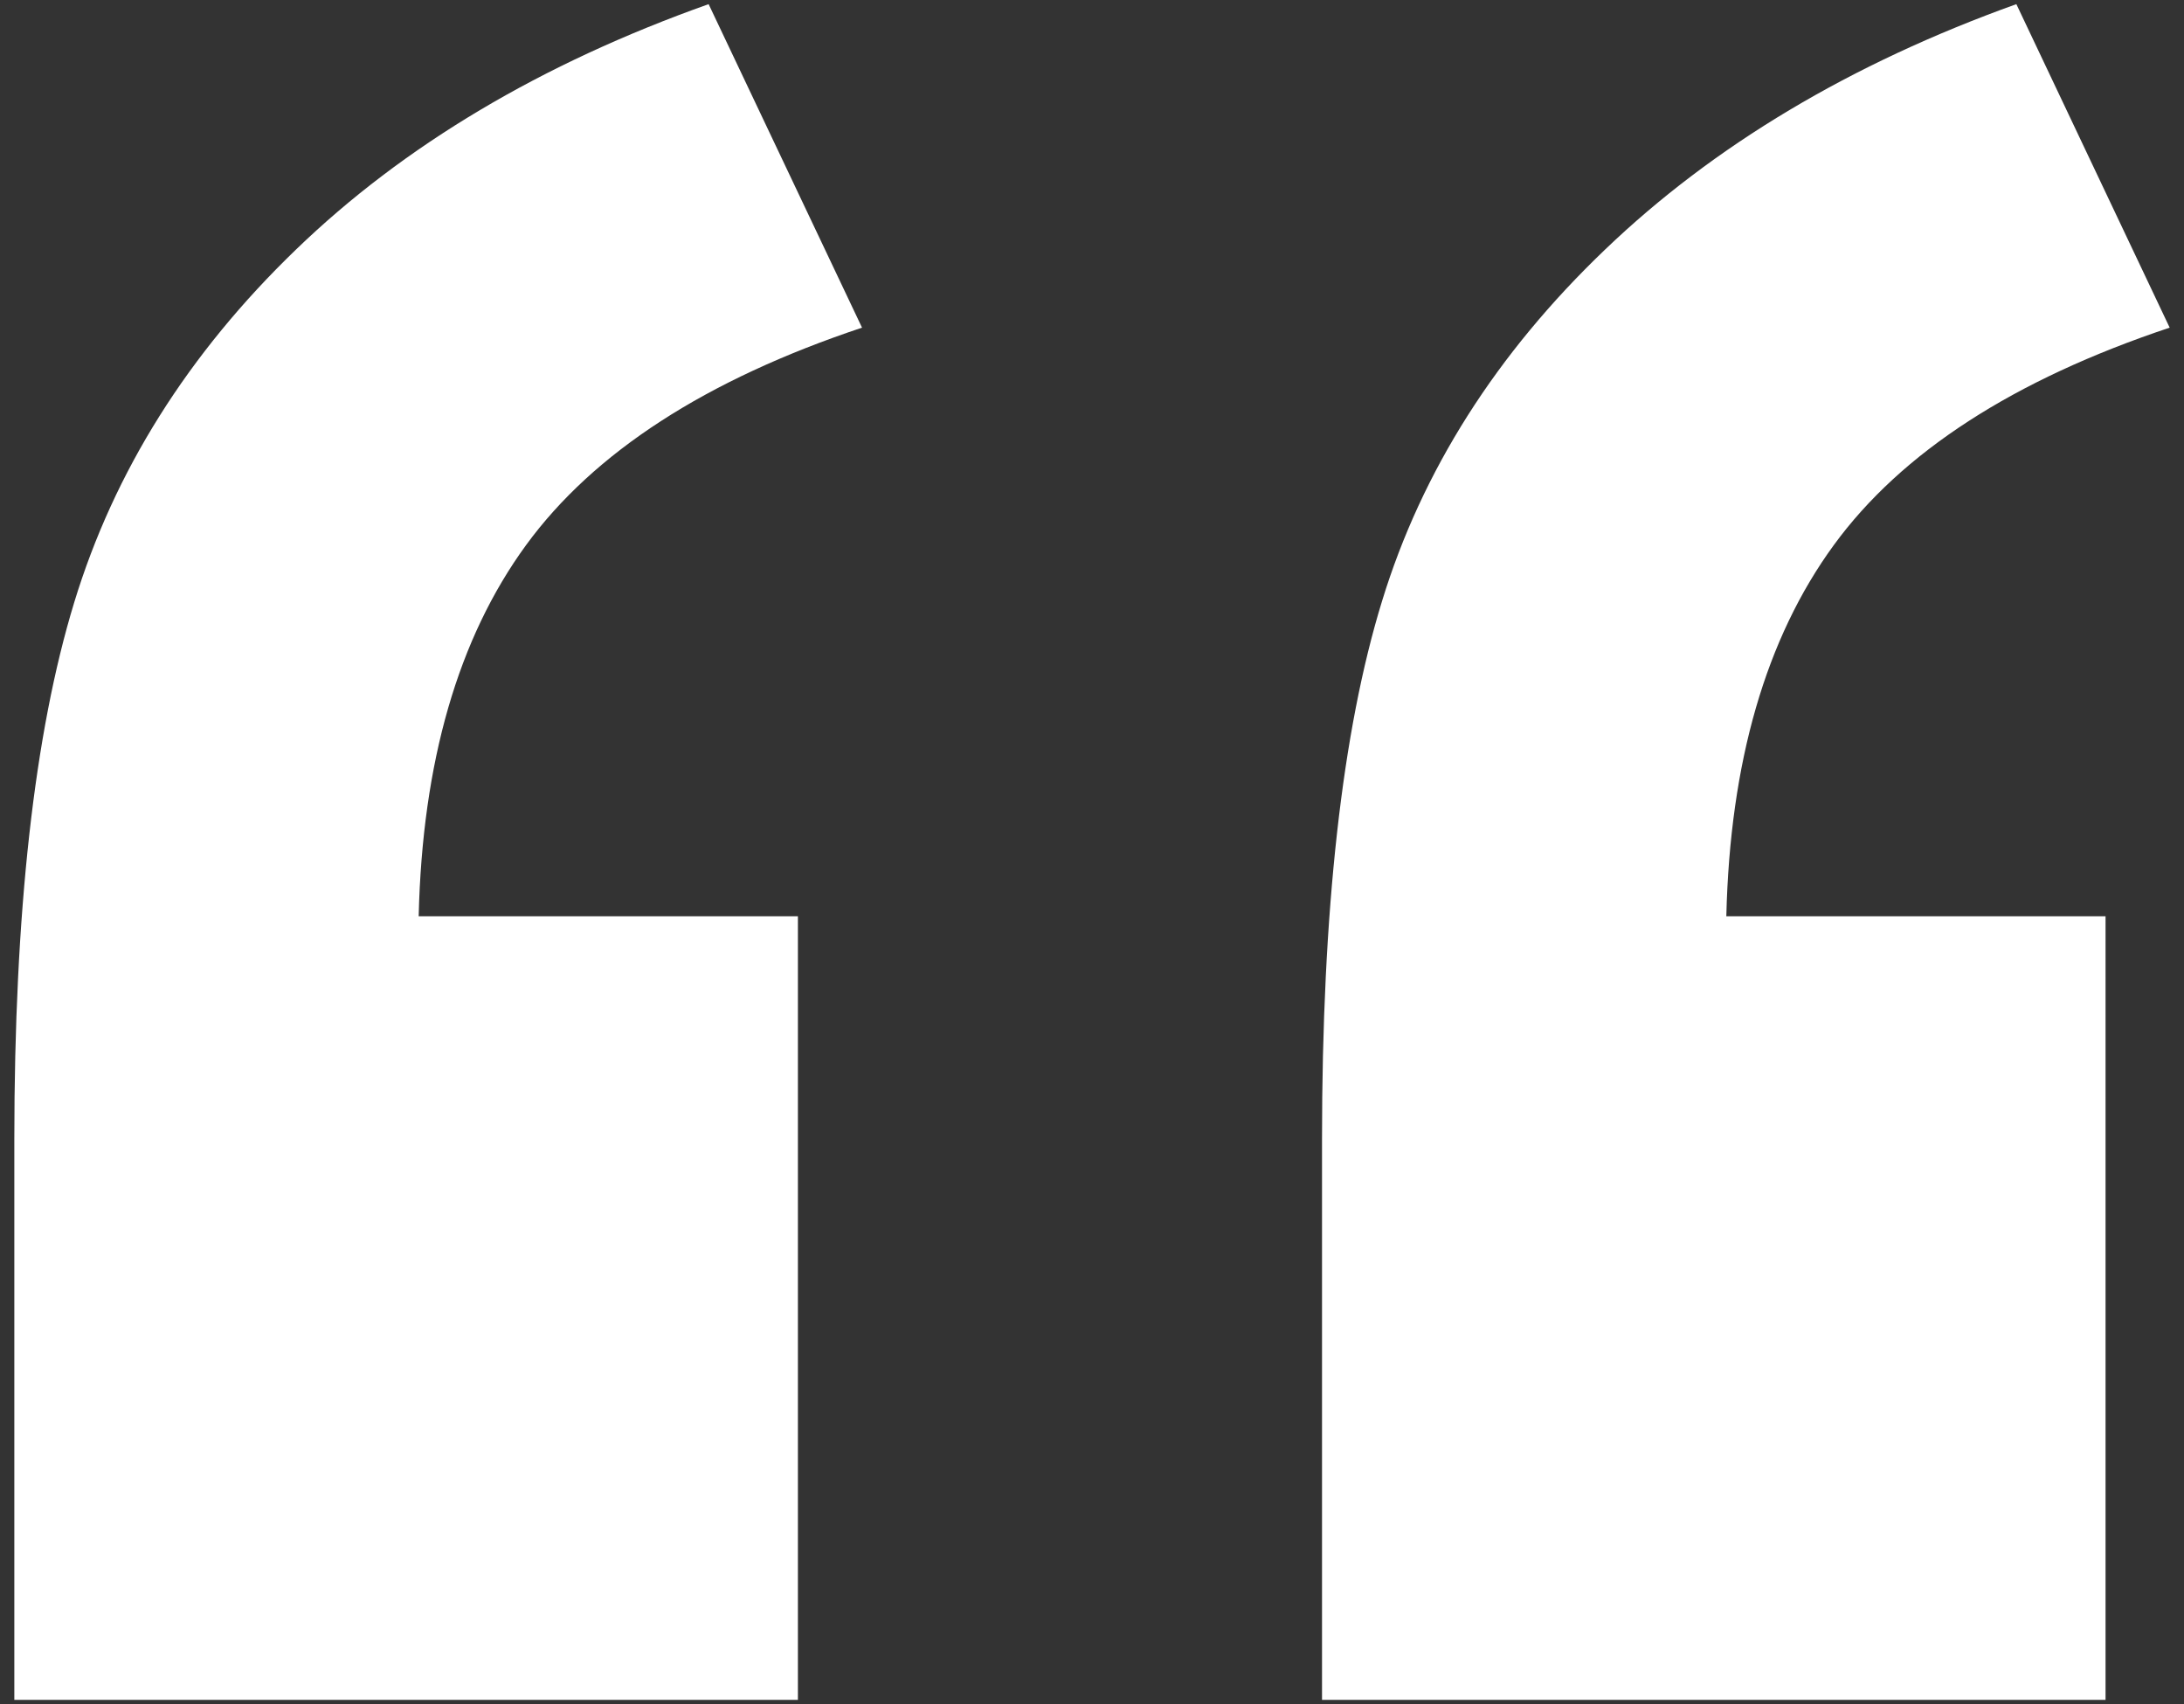 <?xml version="1.0" encoding="utf-8"?>
<!-- Generator: Adobe Illustrator 16.0.0, SVG Export Plug-In . SVG Version: 6.00 Build 0)  -->
<!DOCTYPE svg PUBLIC "-//W3C//DTD SVG 1.1//EN" "http://www.w3.org/Graphics/SVG/1.1/DTD/svg11.dtd">
<svg version="1.1" id="Layer_1" xmlns="http://www.w3.org/2000/svg" xmlns:xlink="http://www.w3.org/1999/xlink" x="0px" y="0px"
	 width="50px" height="39px" viewBox="0 0 50 39" enable-background="new 0 0 50 39" xml:space="preserve">
<rect x="0" y="0" width="50" height="39" fill="#333333" stroke="none"/>
<g>
	<path fill="#FFFFFF" d="M18.265,38.905H0.328V26.077c0-5.195,0.455-9.291,1.371-12.289c0.916-3.002,2.607-5.695,5.077-8.076
		c2.468-2.383,5.617-4.258,9.447-5.617l3.512,7.404c-3.575,1.193-6.14,2.852-7.693,4.979c-1.555,2.131-2.373,4.961-2.457,8.492
		h8.682V38.905z M48.203,38.905H30.266V26.077c0-5.238,0.457-9.342,1.375-12.322c0.912-2.977,2.615-5.662,5.105-8.043
		c2.488-2.383,5.627-4.258,9.416-5.617l3.51,7.404c-3.574,1.193-6.139,2.852-7.691,4.979c-1.555,2.131-2.375,4.961-2.459,8.492
		h8.682V38.905z"/>
</g>
</svg>
